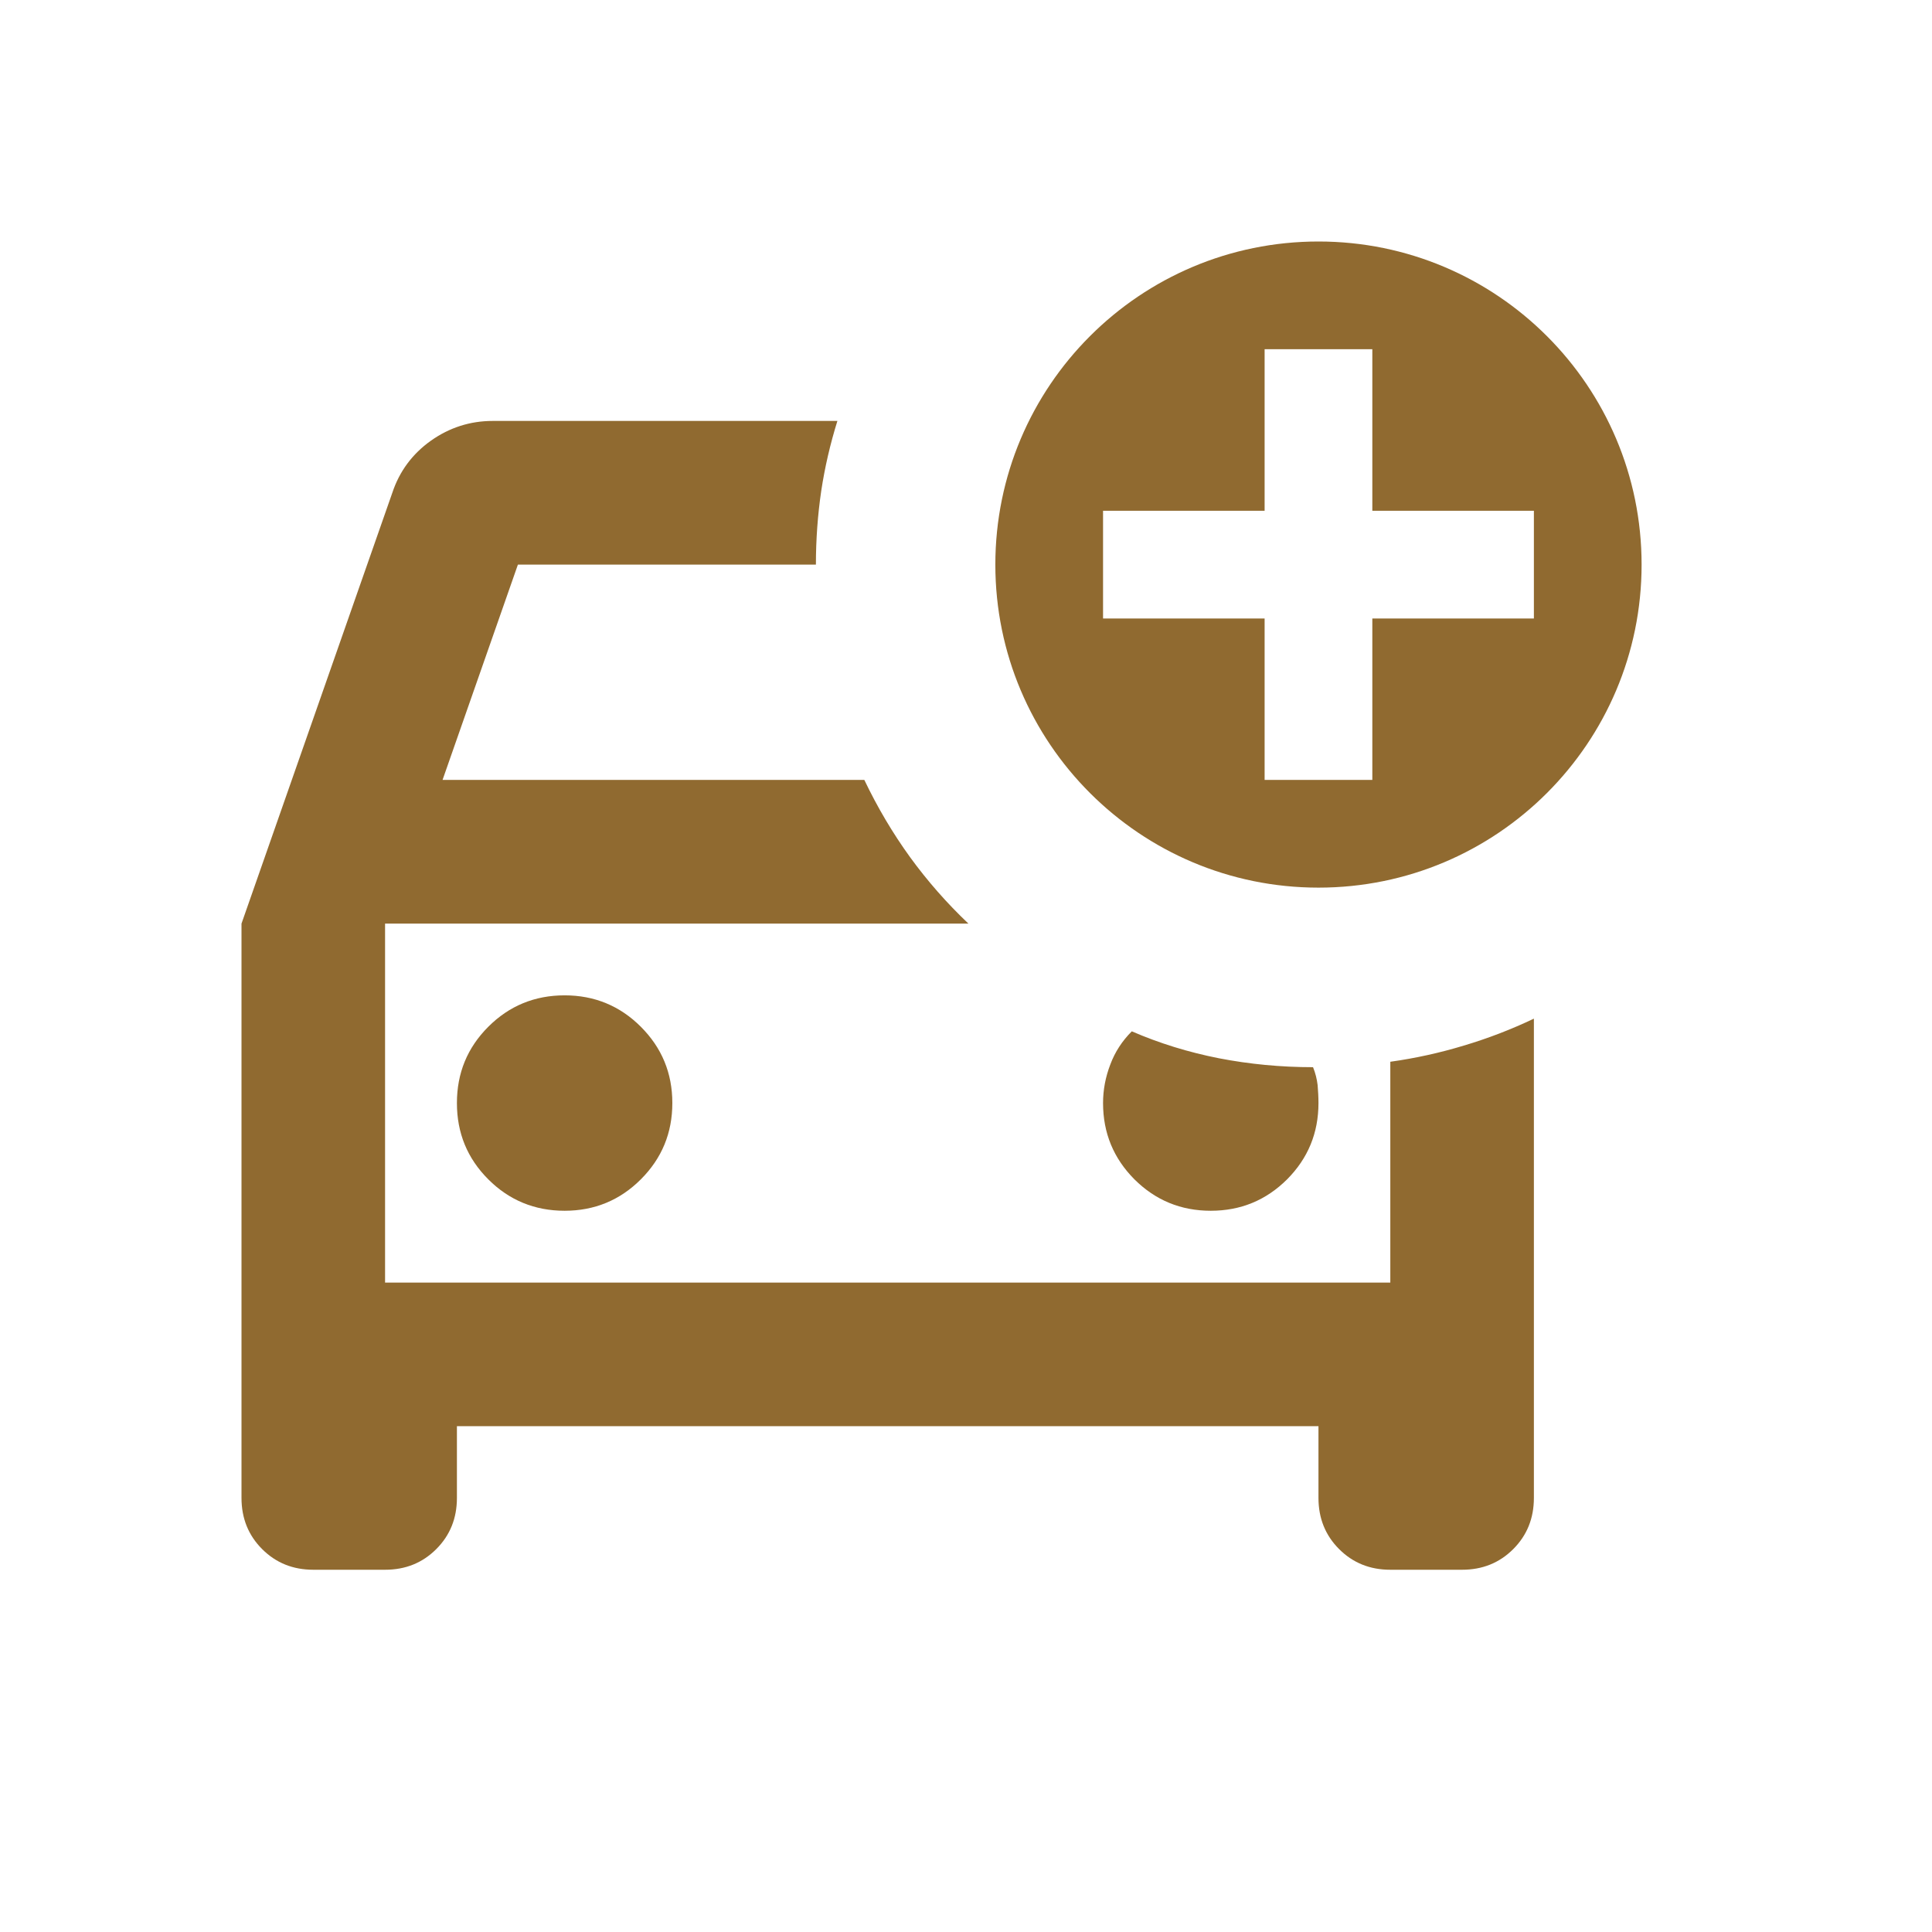 <svg width="16" height="16" viewBox="0 0 16 16" fill="none" xmlns="http://www.w3.org/2000/svg">
<path fill-rule="evenodd" clip-rule="evenodd" d="M13.595 4.676C13.595 6.153 12.397 7.351 10.919 7.351C9.441 7.351 8.243 6.153 8.243 4.676C8.243 3.198 9.441 2 10.919 2C12.397 2 13.595 3.198 13.595 4.676ZM11.365 2.892H10.473V4.23H9.135L9.135 5.122H10.473V6.459H11.365V5.122H12.703V4.23H11.365V2.892ZM2.595 13C2.426 13 2.285 12.943 2.171 12.829C2.057 12.715 2 12.574 2 12.405V7.649L3.249 4.081C3.308 3.903 3.415 3.759 3.568 3.65C3.722 3.541 3.893 3.486 4.081 3.486H6.935C6.876 3.675 6.831 3.868 6.801 4.066C6.772 4.264 6.757 4.468 6.757 4.676H4.289L3.665 6.459H7.158C7.267 6.687 7.393 6.9 7.537 7.099C7.681 7.297 7.842 7.48 8.02 7.649H3.189V10.622H11.514V8.793C11.722 8.764 11.925 8.719 12.123 8.659C12.321 8.6 12.514 8.526 12.703 8.436V12.405C12.703 12.574 12.646 12.715 12.532 12.829C12.418 12.943 12.277 13 12.108 13H11.514C11.345 13 11.204 12.943 11.09 12.829C10.976 12.715 10.919 12.574 10.919 12.405V11.811H3.784V12.405C3.784 12.574 3.727 12.715 3.613 12.829C3.499 12.943 3.358 13 3.189 13H2.595ZM4.676 10.027C4.923 10.027 5.134 9.94 5.307 9.767C5.481 9.593 5.568 9.383 5.568 9.135C5.568 8.887 5.481 8.677 5.307 8.503C5.134 8.33 4.923 8.243 4.676 8.243C4.428 8.243 4.217 8.33 4.044 8.503C3.87 8.677 3.784 8.887 3.784 9.135C3.784 9.383 3.87 9.593 4.044 9.767C4.217 9.94 4.428 10.027 4.676 10.027ZM10.027 10.027C10.275 10.027 10.485 9.94 10.659 9.767C10.832 9.593 10.919 9.383 10.919 9.135C10.919 9.086 10.916 9.036 10.912 8.986C10.906 8.937 10.894 8.887 10.874 8.838C10.607 8.838 10.347 8.813 10.094 8.764C9.841 8.714 9.601 8.64 9.373 8.541C9.294 8.62 9.234 8.711 9.195 8.816C9.155 8.92 9.135 9.026 9.135 9.135C9.135 9.383 9.222 9.593 9.395 9.767C9.569 9.94 9.779 10.027 10.027 10.027Z" fill="#906A30"/>
</svg>
